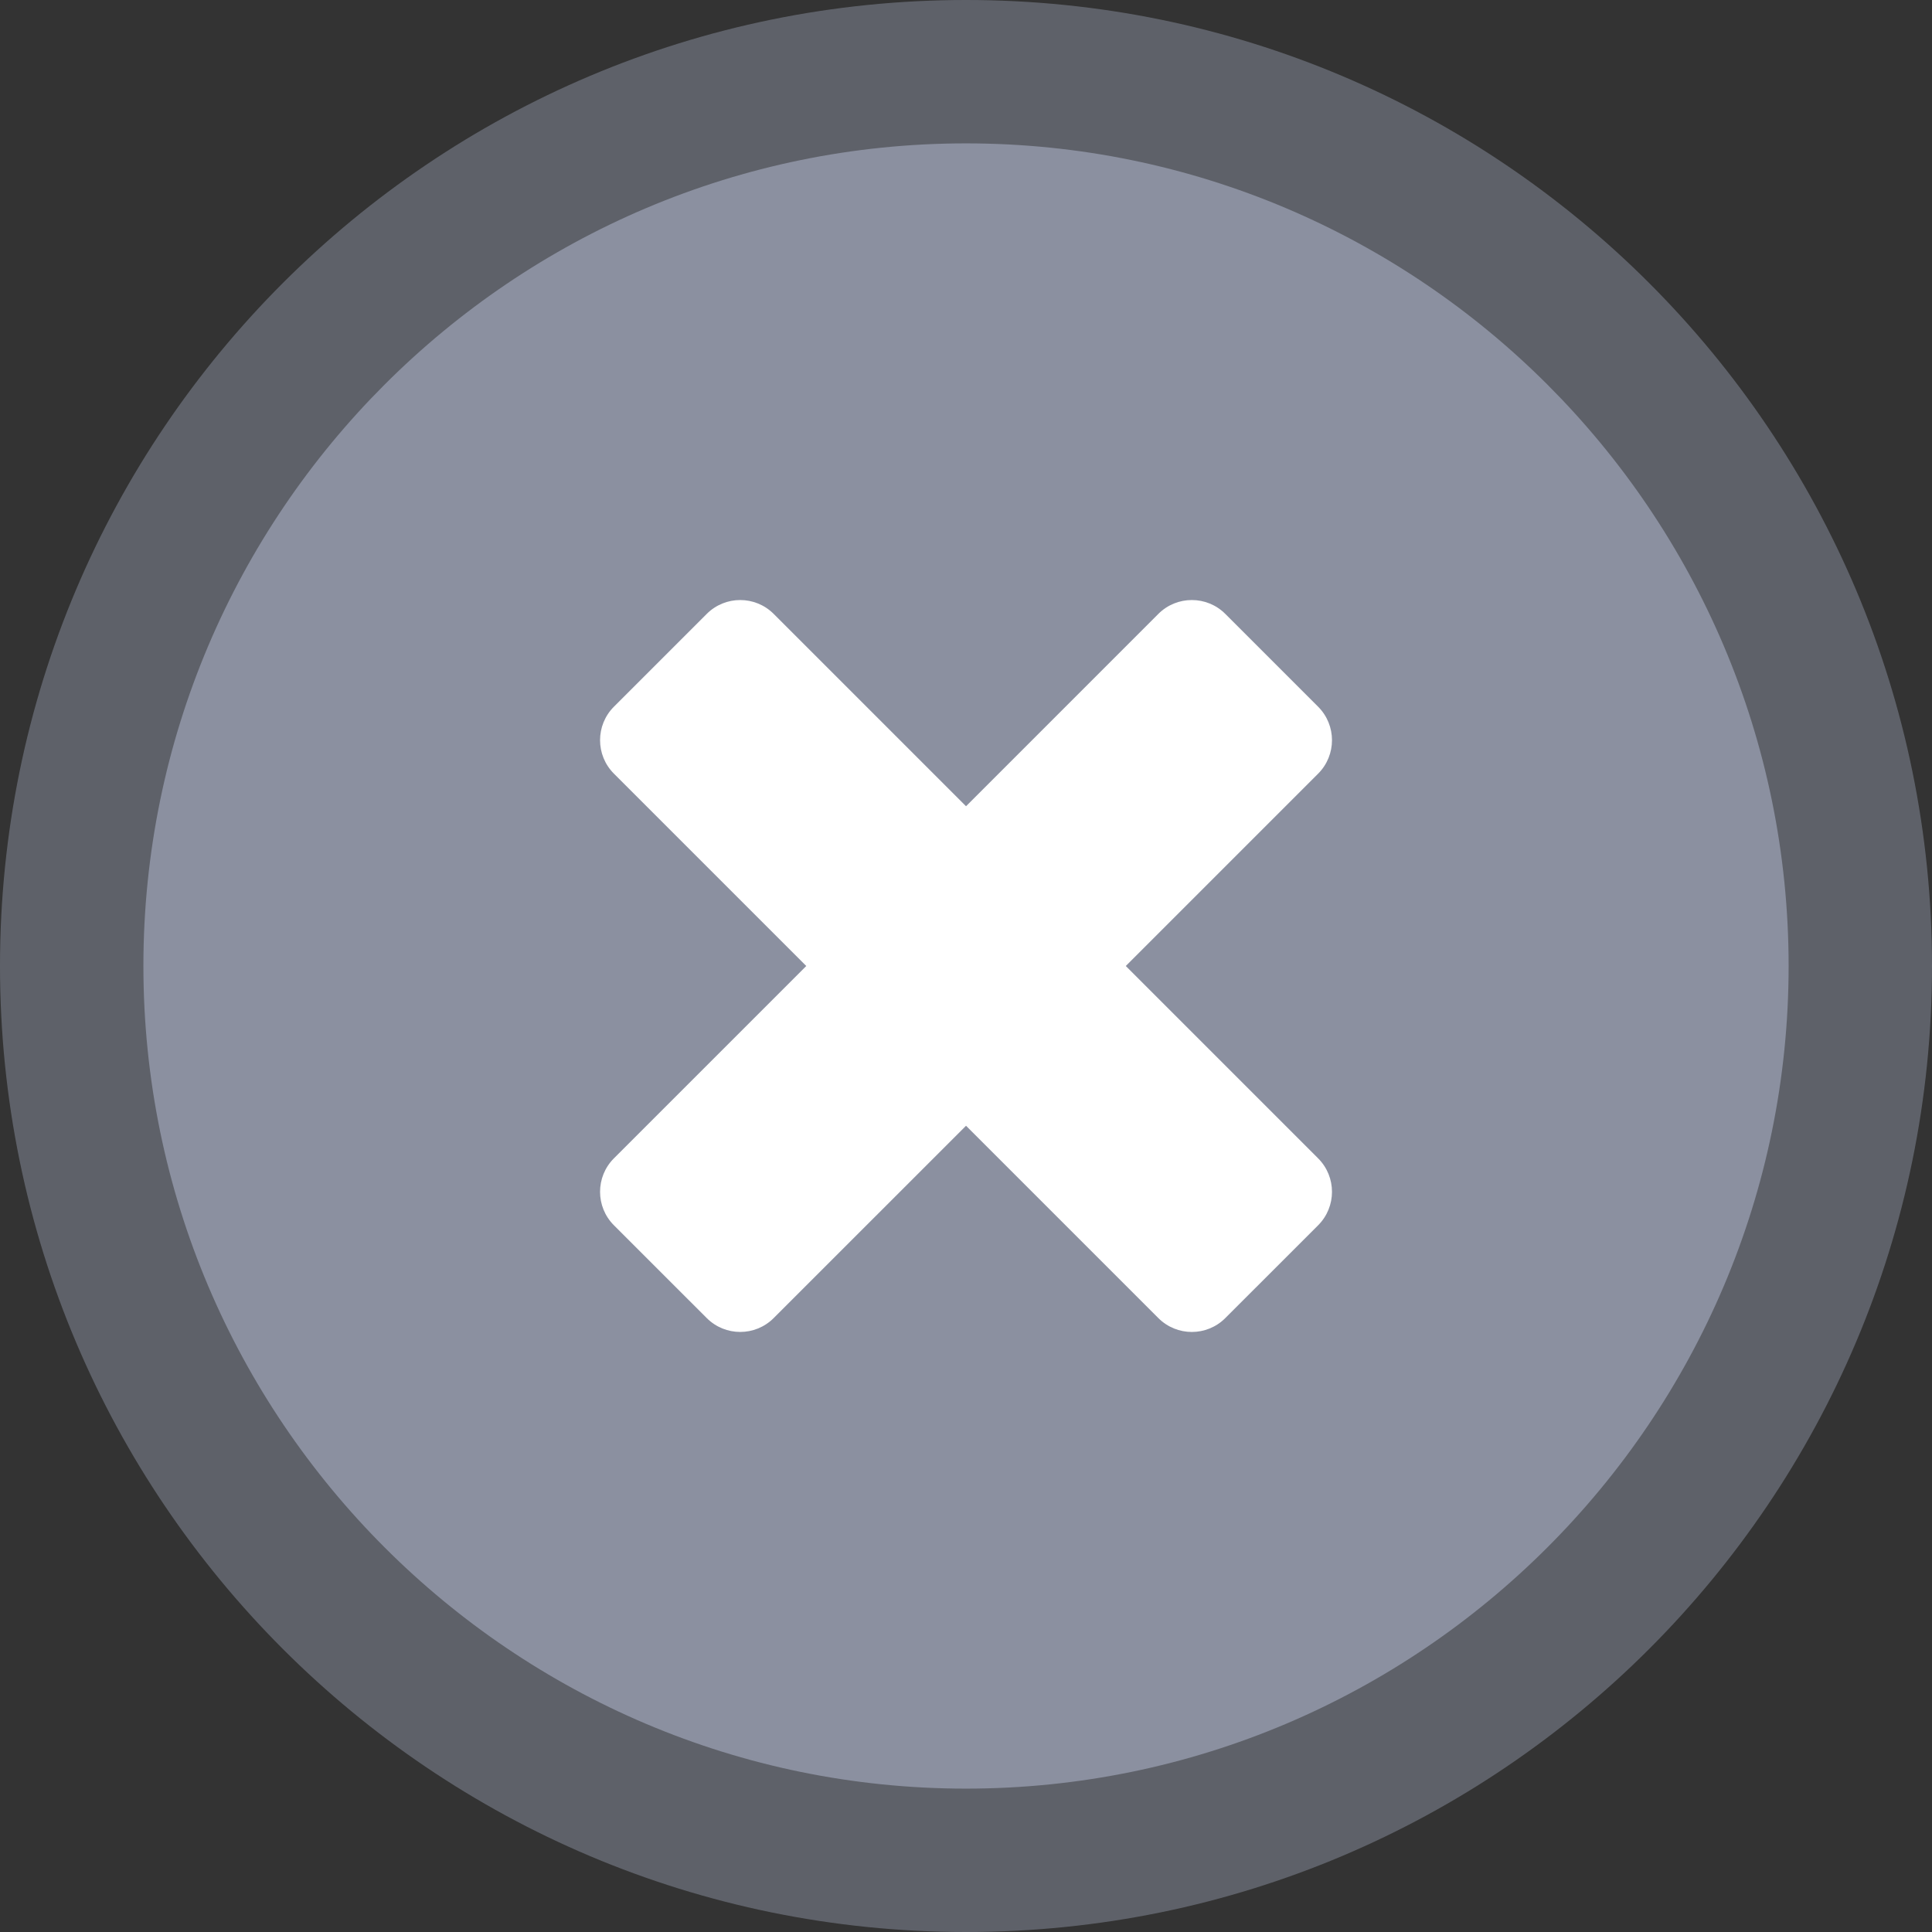 <svg width="80" height="80" viewBox="0 0 80 80" fill="none" xmlns="http://www.w3.org/2000/svg">
<rect x="0" y="0" width="80" height="80" fill="#333333" stroke="none"/>
<path d="M40 80C62.091 80 80 62.091 80 40C80 17.909 62.091 0 40 0C17.909 0 0 17.909 0 40C0 62.091 17.909 80 40 80Z" fill="#8B90A0" fill-opacity="0.5"/>
<path d="M40 74.063C21.218 74.063 5.938 58.782 5.938 40C5.937 21.218 21.218 5.937 40 5.937C58.783 5.937 74.063 21.218 74.063 40C74.063 58.782 58.782 74.063 40 74.063Z" fill="#8B90A0"/>
<path d="M54.581 47.965L46.616 40L54.581 32.036C55.346 31.27 55.346 30.029 54.581 29.264L50.737 25.42C49.972 24.655 48.73 24.655 47.965 25.42L40.001 33.385L32.036 25.42C31.271 24.655 30.03 24.655 29.265 25.42L25.421 29.263C24.656 30.029 24.656 31.27 25.421 32.035L33.386 40L25.421 47.964C24.656 48.729 24.656 49.971 25.421 50.736L29.265 54.579C30.03 55.344 31.271 55.344 32.036 54.579L40.001 46.615L47.965 54.579C48.731 55.345 49.972 55.345 50.737 54.579L54.581 50.736C55.346 49.971 55.346 48.73 54.581 47.965Z" fill="white"/>
</svg>
